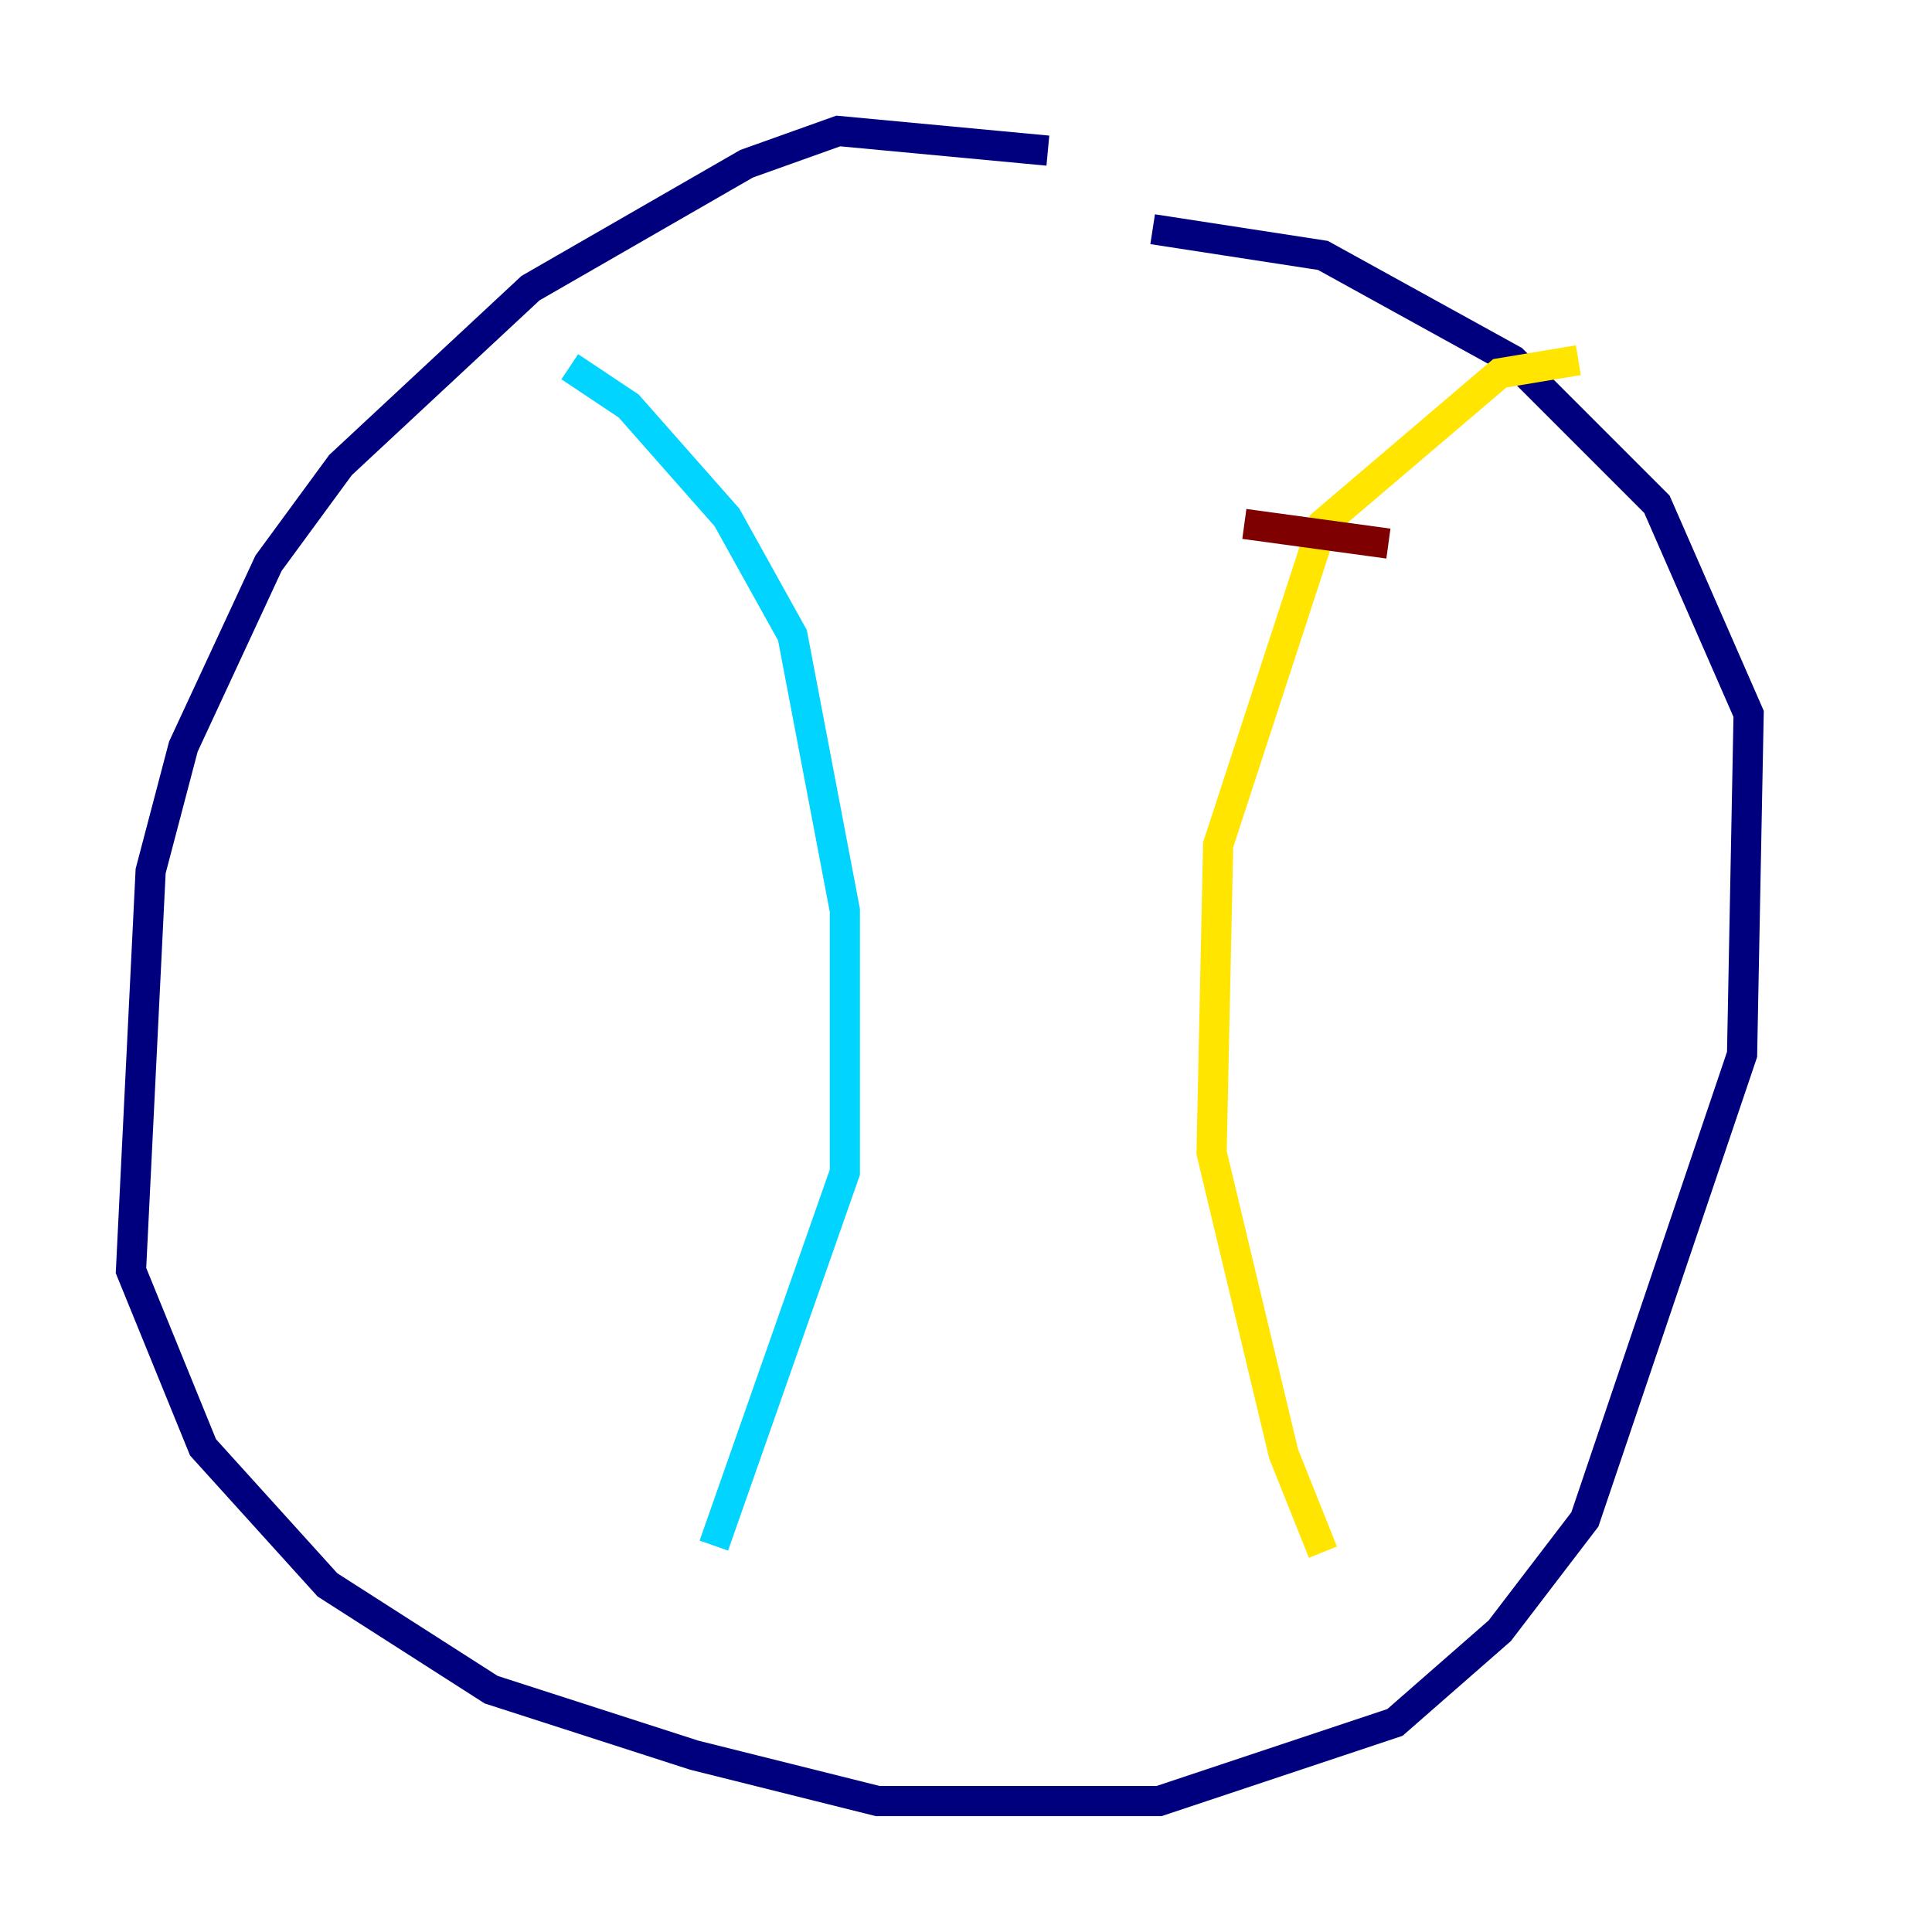 <?xml version="1.0" encoding="utf-8" ?>
<svg baseProfile="tiny" height="128" version="1.2" viewBox="0,0,128,128" width="128" xmlns="http://www.w3.org/2000/svg" xmlns:ev="http://www.w3.org/2001/xml-events" xmlns:xlink="http://www.w3.org/1999/xlink"><defs /><polyline fill="none" points="69.424,9.98 55.539,8.678 49.464,10.848 35.146,19.091 22.563,30.807 17.79,37.315 12.149,49.464 9.98,57.709 8.678,84.176 13.451,95.891 21.695,105.003 32.542,111.946 45.993,116.285 58.142,119.322 76.8,119.322 92.42,114.115 99.363,108.041 105.003,100.664 115.417,69.858 115.851,47.295 109.776,33.41 100.231,23.864 87.647,16.922 76.366,15.186" stroke="#00007f" stroke-width="2" /><polyline fill="none" points="37.749,24.298 41.654,26.902 48.163,34.278 52.502,42.088 55.973,60.312 55.973,77.668 47.295,102.4" stroke="#00d4ff" stroke-width="2" /><polyline fill="none" points="104.57,23.864 99.363,24.732 87.647,34.712 80.705,55.973 80.271,76.366 85.044,96.325 87.647,102.834" stroke="#ffe500" stroke-width="2" /><polyline fill="none" points="82.441,34.712 91.986,36.014" stroke="#7f0000" stroke-width="2" /></svg>